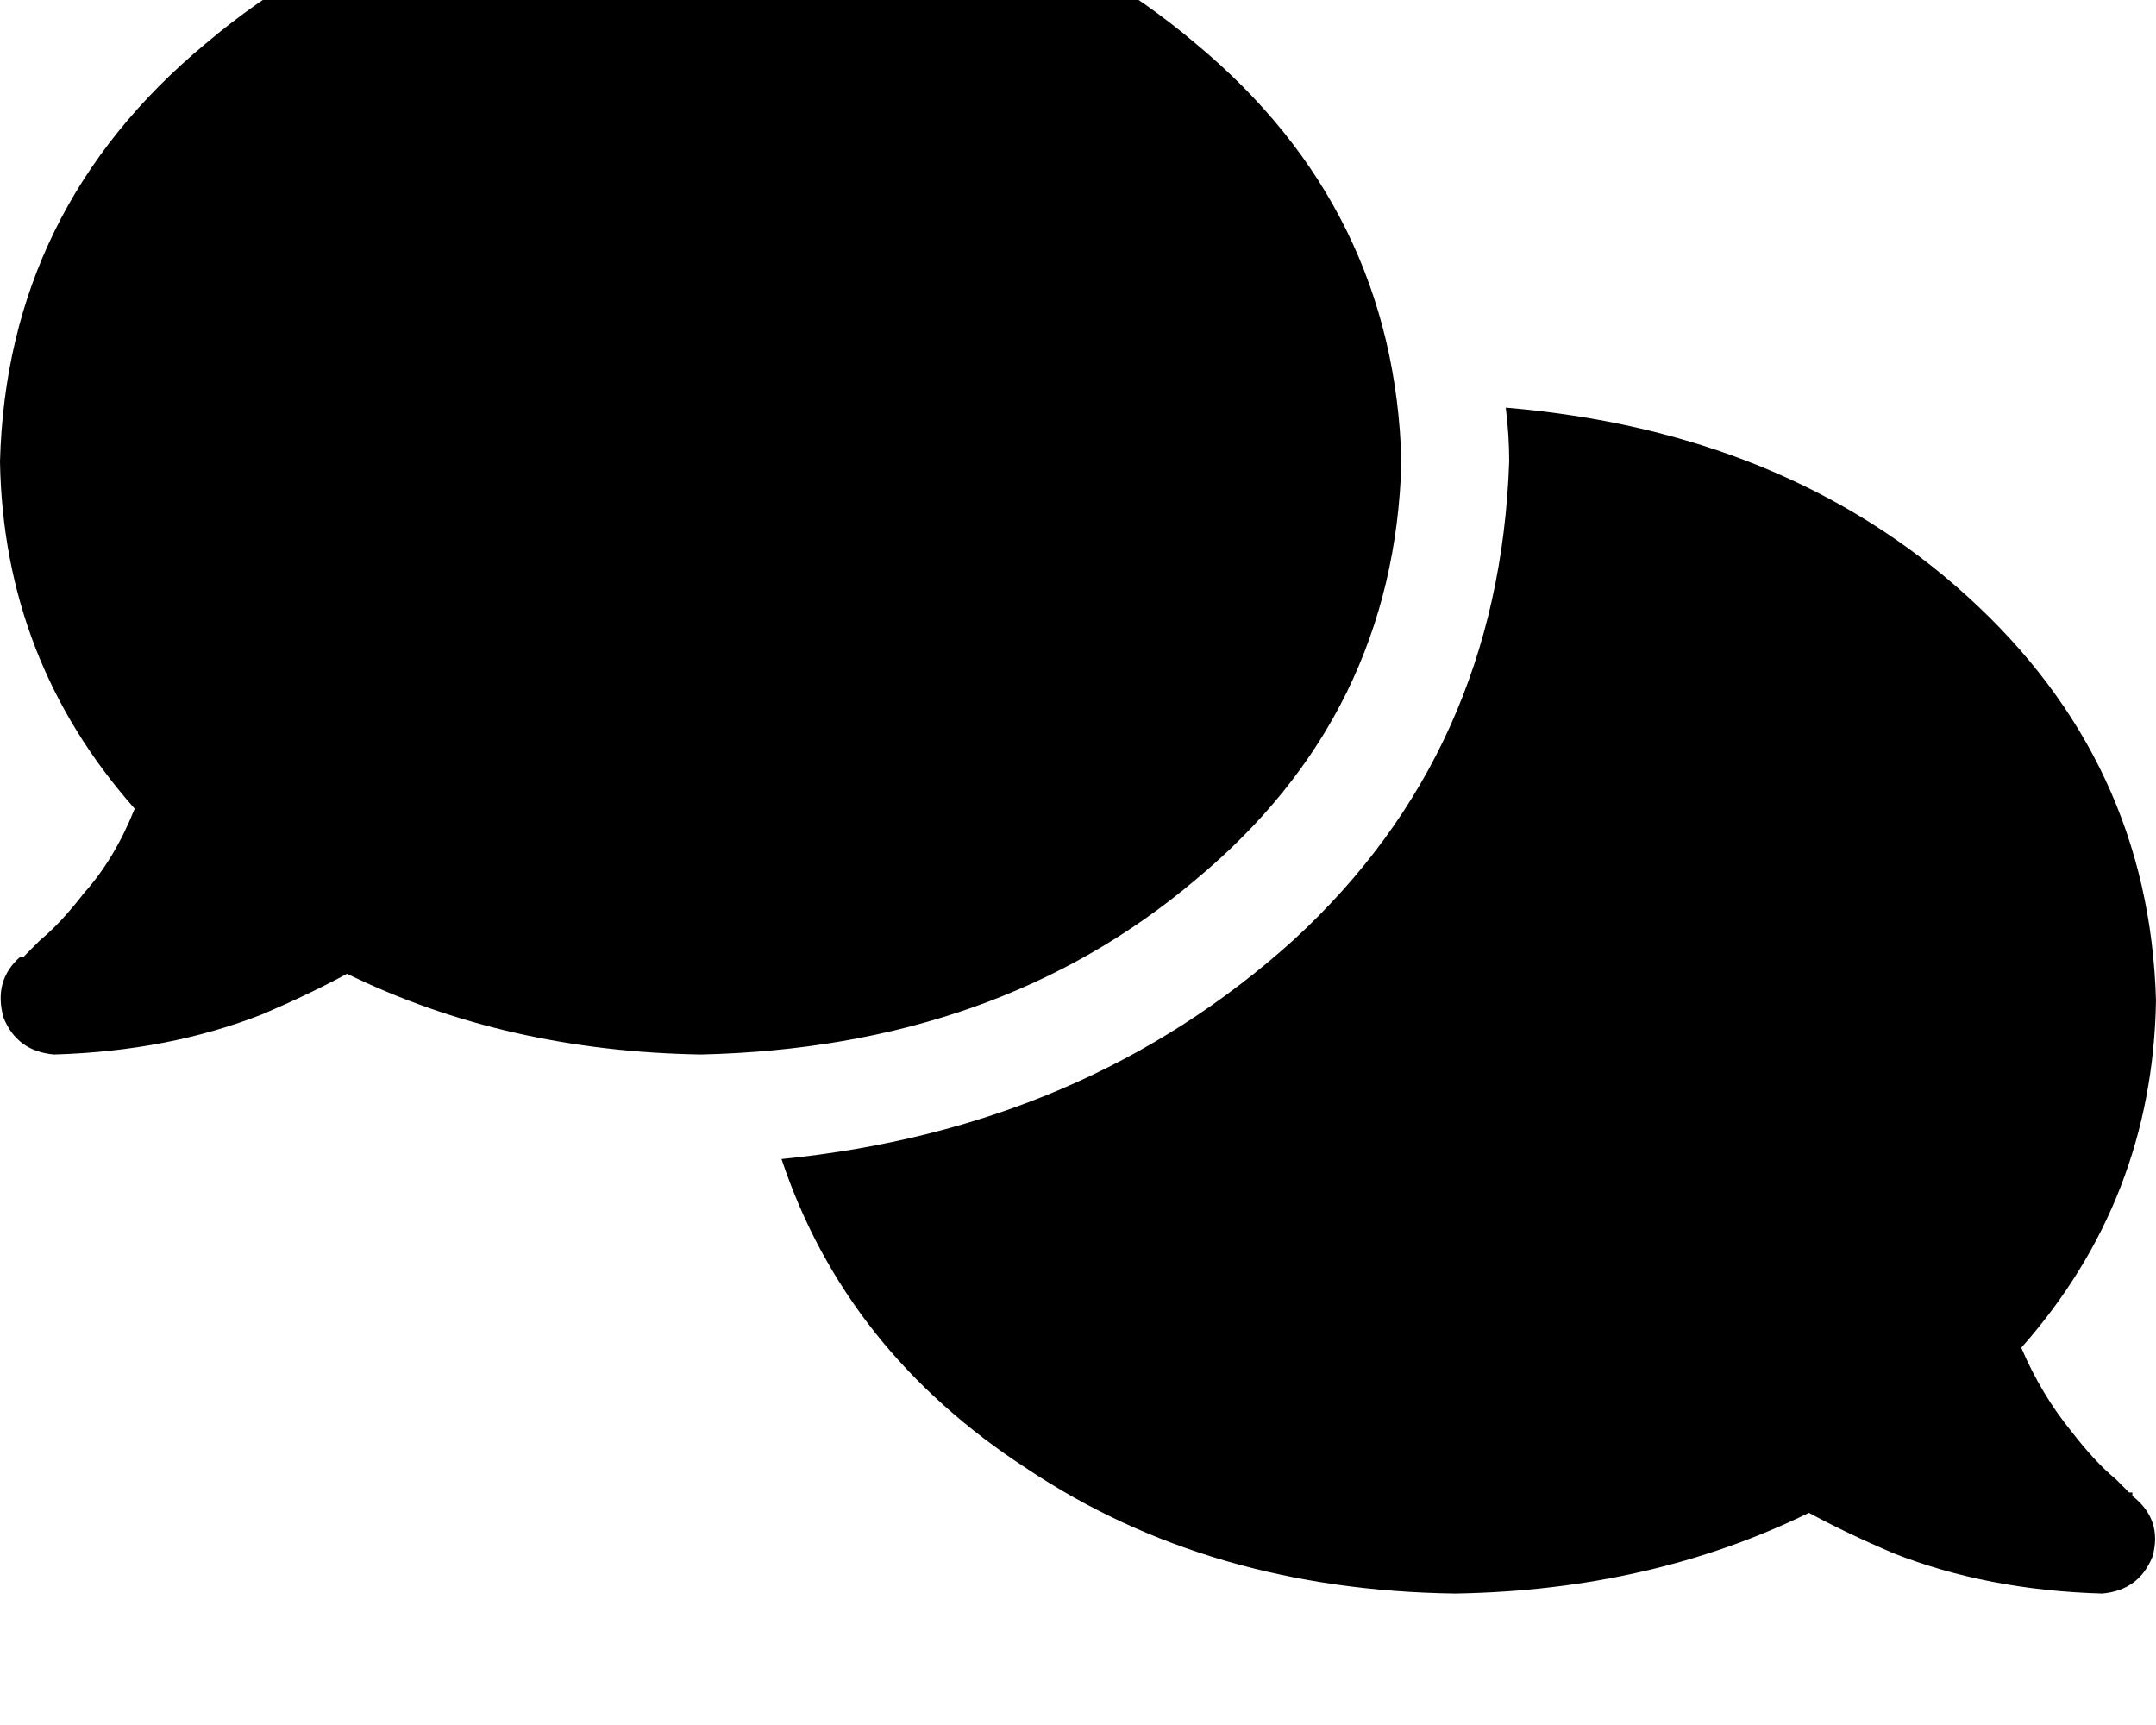 <svg height="1000" width="1250" xmlns="http://www.w3.org/2000/svg"><path d="M406.3 611.3q171.8 -3.9 287.1 -101.5Q808.6 414.1 812.5 267.6 808.6 121.1 693.4 25.4 578.1 -72.3 406.3 -76.2 234.4 -72.3 119.1 25.4 3.9 121.1 0 267.6q2 115.2 78.1 201.2Q66.4 498 48.8 517.6q-13.6 17.6 -25.4 27.3l-7.8 7.8 -1.9 2h-2Q-3.9 568.4 2 589.8q7.8 19.6 29.3 21.5 66.4 -1.9 121 -23.4 27.4 -11.7 48.9 -23.4 91.8 44.9 205.1 46.8zM875 267.6q-5.9 167.9 -125 277.3 -121.1 109.4 -296.9 127 37.1 111.3 142.6 179.7 105.5 70.3 248.1 72.2 113.2 -1.9 205 -46.8 21.5 11.7 48.9 23.4 54.6 21.5 121.1 23.4 21.4 -1.9 29.2 -21.5 5.9 -21.4 -11.7 -35.1v-2h-1.9l-7.8 -7.8q-11.8 -9.7 -25.4 -27.3 -17.6 -21.5 -29.3 -48.8 76.1 -86 78.1 -201.2 -3.9 -138.7 -109.4 -234.4T873 236.3q2 15.7 2 31.3z"/></svg>